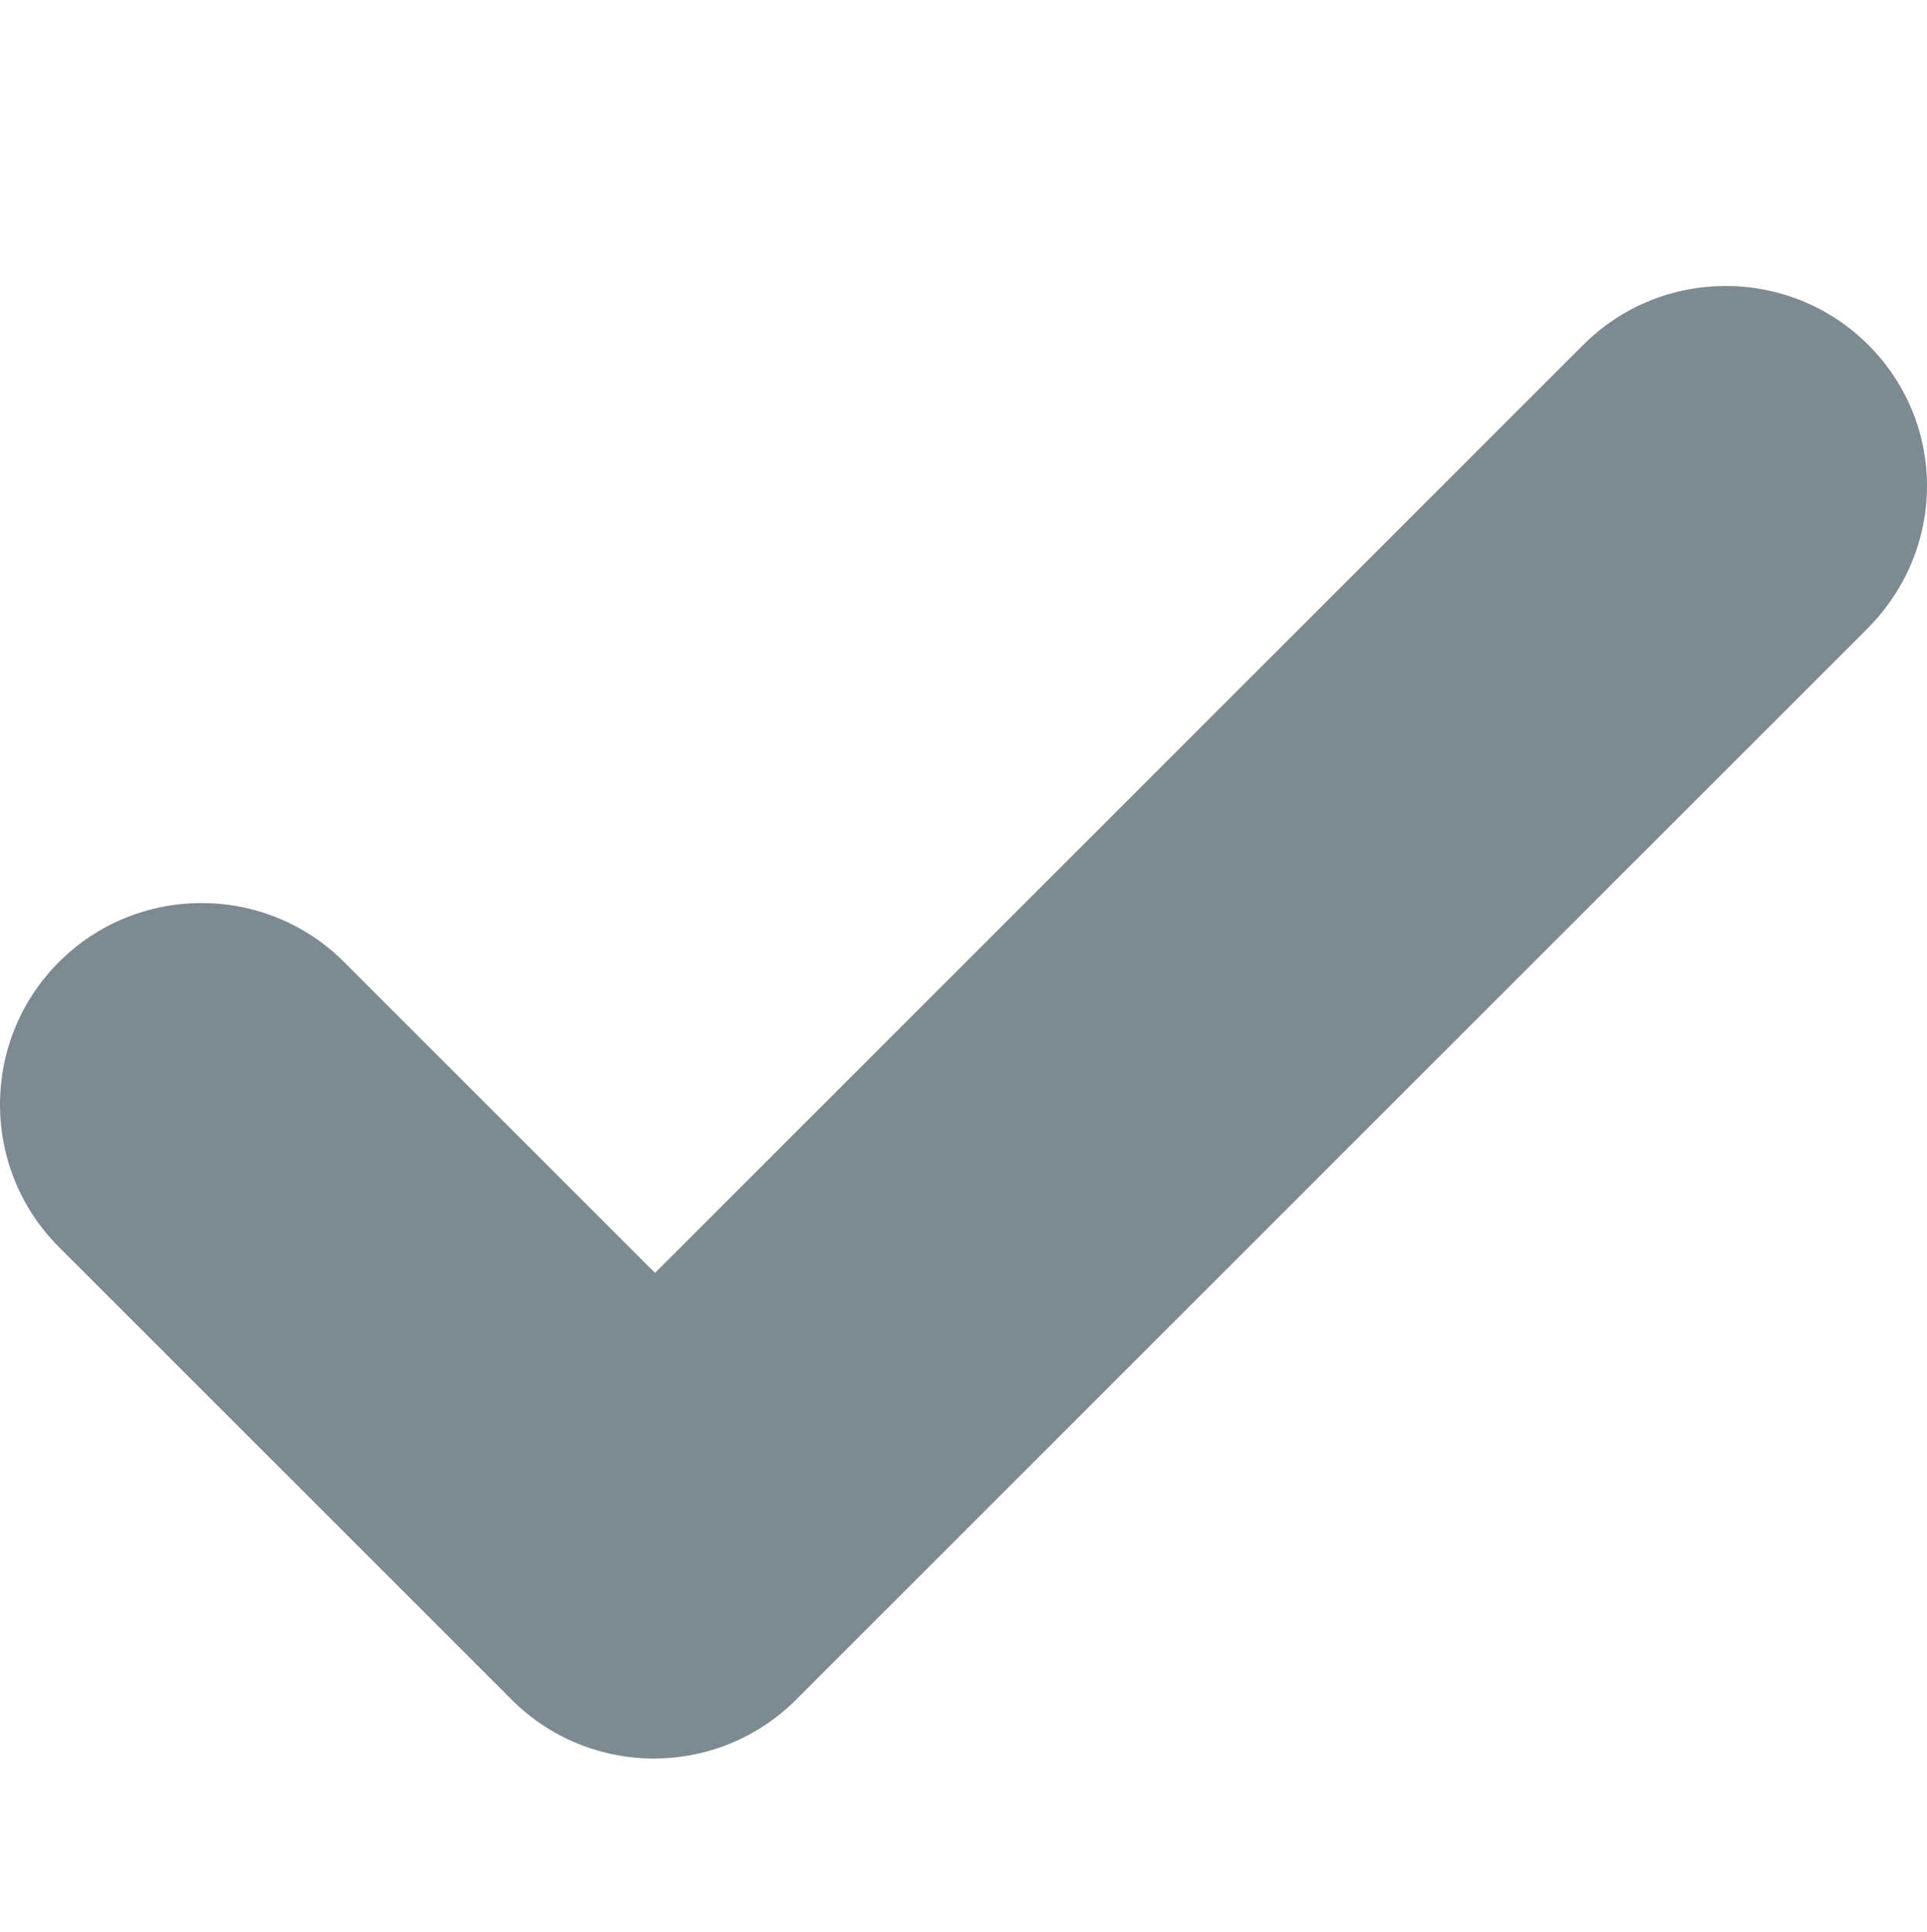 <?xml version="1.0" encoding="utf-8"?>
<!-- Generator: Adobe Illustrator 15.1.0, SVG Export Plug-In . SVG Version: 6.00 Build 0)  -->
<!DOCTYPE svg PUBLIC "-//W3C//DTD SVG 1.1//EN" "http://www.w3.org/Graphics/SVG/1.1/DTD/svg11.dtd">
<svg version="1.1" id="Capa_1" xmlns="http://www.w3.org/2000/svg" xmlns:xlink="http://www.w3.org/1999/xlink" x="0px" y="0px"
	 width="207.4px" height="208px" viewBox="0 0 207.4 208" enable-background="new 0 0 207.4 208" xml:space="preserve">
<path fill="#7D8A91" d="M201.084,37.131c-8.461-8.461-22.228-8.461-30.688,0l-99.896,99.896L37.034,103.56
	c-8.461-8.461-22.228-8.461-30.688,0c-8.46,8.461-8.462,22.227,0,30.688l48.748,48.747c4.167,4.168,9.725,6.313,15.28,6.313
	c5.557,0,11.113-2.146,15.281-6.313L200.833,67.82C209.546,59.23,209.546,45.592,201.084,37.131z"/>
</svg>
